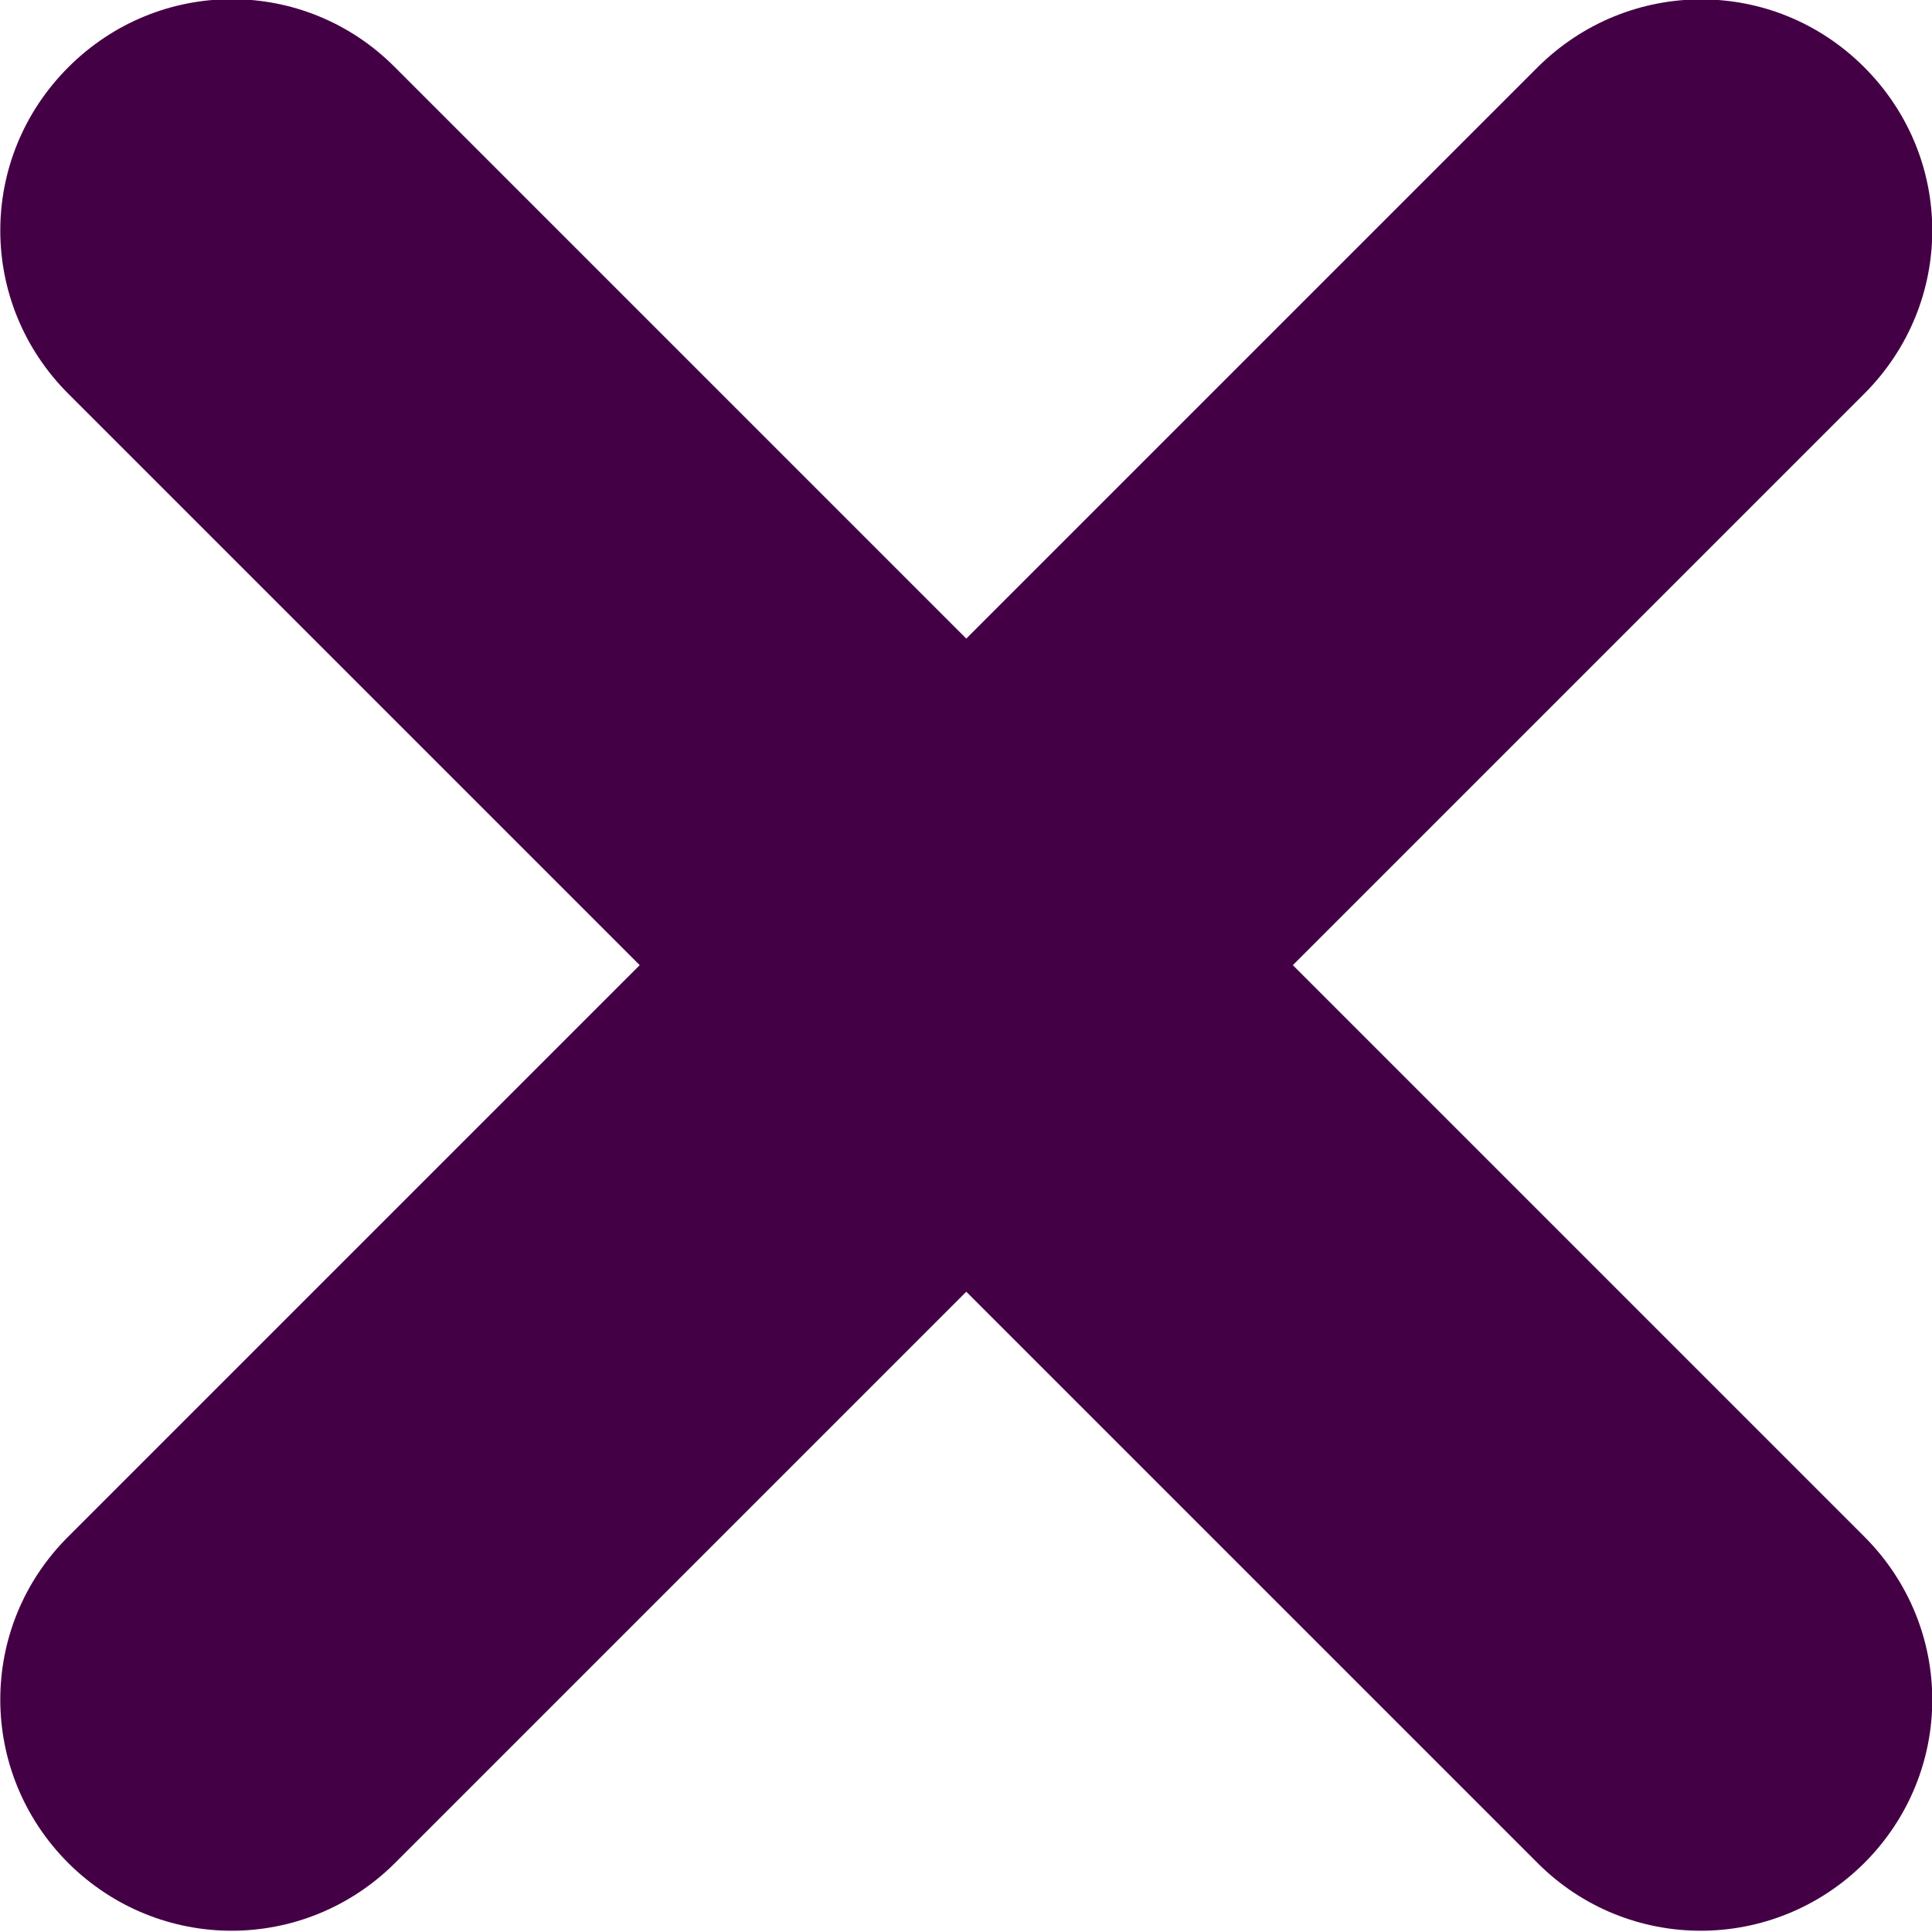 <svg width="13.035" height="13.035" version="1.1" viewBox="0 0 3.449 3.449" xmlns="http://www.w3.org/2000/svg">
<g transform="translate(0 -293.55)">
<path d="m3.328 293.67c-0.162-0.162-0.421-0.161-0.583 0l-1.02 1.02-1.02-1.02c-0.161-0.162-0.421-0.162-0.583 0-0.162 0.162-0.162 0.421 0 0.583l1.02 1.02-1.02 1.02c-0.162 0.161-0.162 0.421 0 0.583 0.162 0.161 0.421 0.161 0.583 0l1.02-1.02 1.02 1.02c0.161 0.161 0.421 0.161 0.583 0 0.162-0.162 0.162-0.421 0-0.583l-1.02-1.02 1.02-1.02c0.162-0.162 0.162-0.421 0-0.583z" fill="#440045" style="paint-order:markers stroke fill"/>
</g>
</svg>

